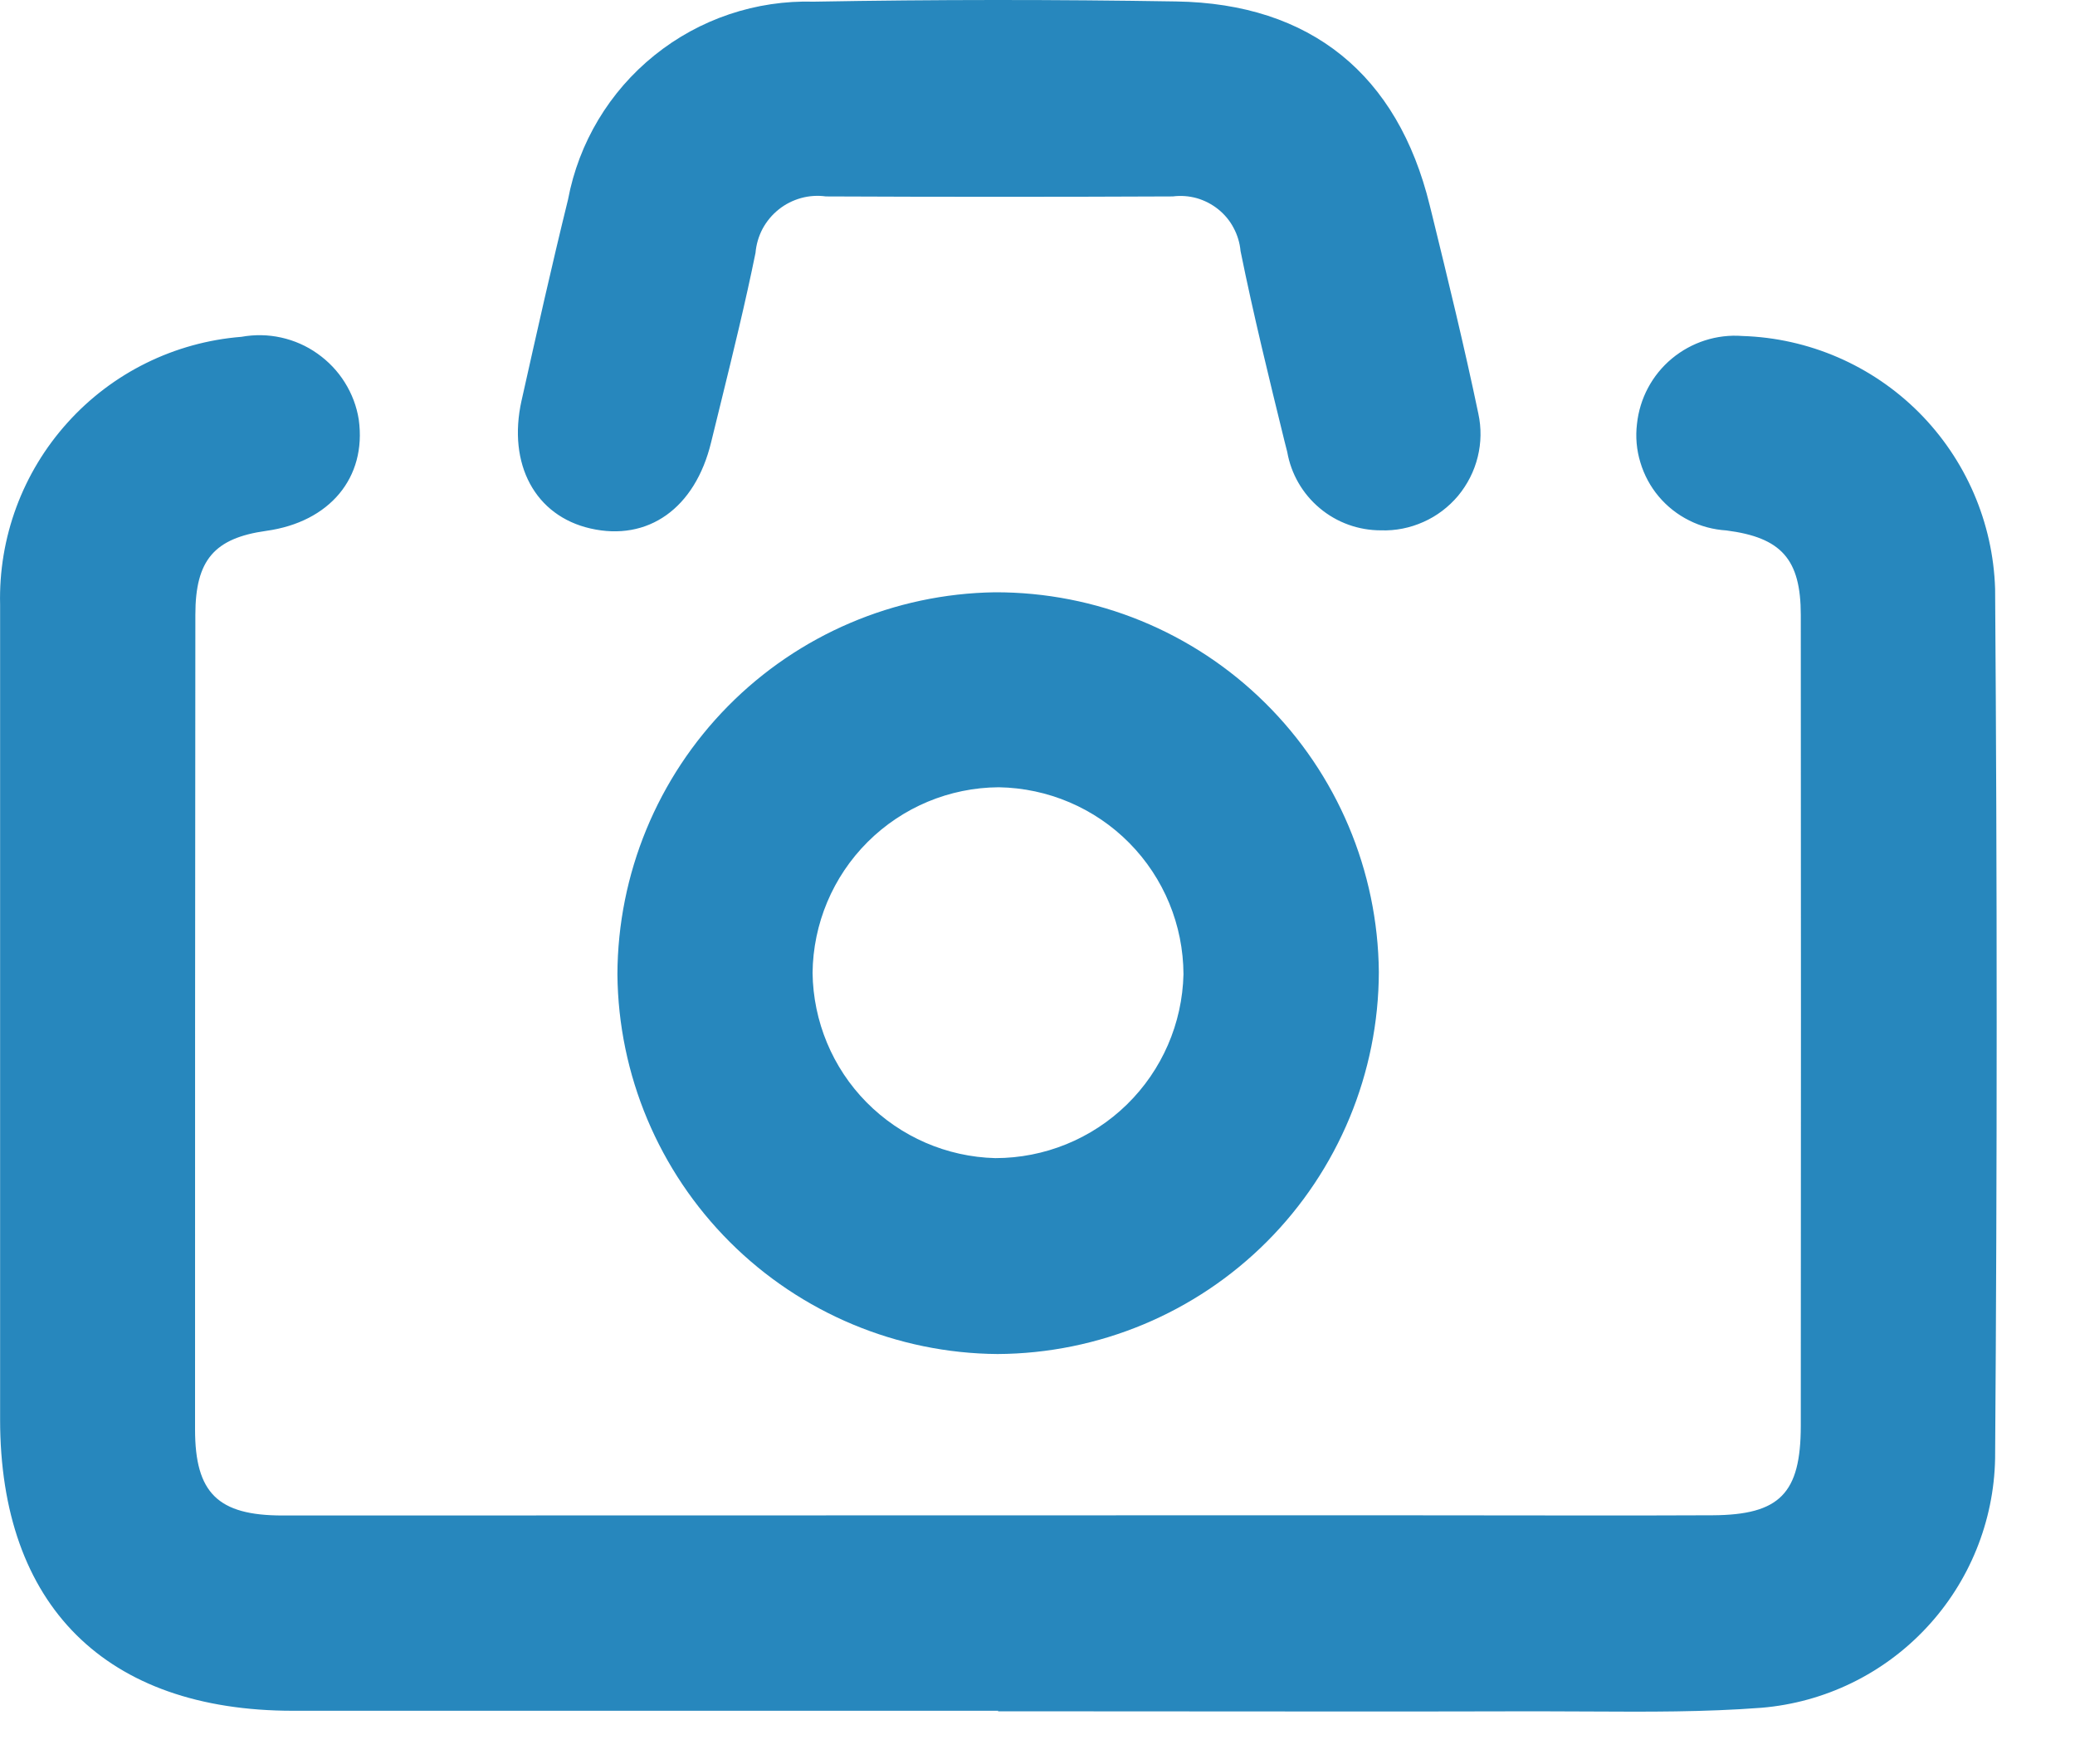<svg width="20" height="17" viewBox="0 0 20 17" fill="none" xmlns="http://www.w3.org/2000/svg">
<path fill-rule="evenodd" clip-rule="evenodd" d="M12.72 4.897C12.885 5.036 13.094 5.111 13.309 5.111C13.45 5.116 13.591 5.088 13.72 5.03C13.849 4.973 13.963 4.886 14.054 4.778C14.144 4.669 14.209 4.542 14.243 4.404C14.277 4.267 14.279 4.124 14.249 3.986C14.114 3.34 13.957 2.698 13.8 2.057L13.78 1.977C13.472 0.719 12.633 0.034 11.337 0.014C10.173 -0.005 9.009 -0.005 7.845 0.016C7.287 -0 6.742 0.183 6.308 0.533C5.874 0.882 5.578 1.375 5.475 1.923C5.317 2.564 5.173 3.208 5.029 3.852L5.027 3.86C4.89 4.476 5.16 4.972 5.691 5.093C6.246 5.22 6.7 4.899 6.854 4.263C6.887 4.128 6.92 3.994 6.953 3.86C7.069 3.387 7.185 2.914 7.282 2.437C7.289 2.356 7.312 2.277 7.35 2.205C7.389 2.133 7.441 2.07 7.505 2.019C7.568 1.968 7.642 1.931 7.72 1.909C7.799 1.887 7.881 1.882 7.961 1.893C9.075 1.898 10.19 1.898 11.304 1.893C11.382 1.883 11.46 1.889 11.536 1.91C11.611 1.932 11.681 1.968 11.742 2.017C11.803 2.066 11.854 2.127 11.89 2.196C11.927 2.265 11.95 2.341 11.957 2.419C12.081 3.032 12.231 3.641 12.38 4.249C12.389 4.284 12.398 4.32 12.407 4.355C12.444 4.567 12.555 4.759 12.72 4.897ZM9.622 16.487H2.824C1.019 16.487 0.001 15.473 0.001 13.68V5.828C-0.015 5.182 0.217 4.554 0.65 4.074C1.082 3.593 1.683 3.297 2.327 3.246C2.454 3.223 2.584 3.225 2.71 3.253C2.836 3.281 2.955 3.333 3.06 3.408C3.165 3.482 3.255 3.576 3.323 3.685C3.392 3.795 3.438 3.916 3.458 4.044C3.535 4.603 3.178 5.031 2.566 5.116C2.066 5.186 1.883 5.397 1.883 5.924C1.88 8.541 1.88 11.159 1.88 13.776C1.88 14.388 2.1 14.605 2.723 14.605C6.216 14.605 9.709 14.604 13.202 14.603C13.569 14.603 13.937 14.603 14.304 14.604H14.304H14.304C15.039 14.605 15.773 14.606 16.508 14.603C17.155 14.599 17.356 14.392 17.357 13.742C17.359 11.138 17.359 8.533 17.357 5.927C17.357 5.388 17.169 5.18 16.64 5.112C16.515 5.104 16.392 5.072 16.28 5.015C16.168 4.959 16.069 4.881 15.988 4.785C15.907 4.689 15.847 4.577 15.811 4.457C15.774 4.337 15.763 4.21 15.778 4.086C15.804 3.84 15.924 3.614 16.114 3.456C16.304 3.298 16.548 3.219 16.794 3.238C17.434 3.258 18.042 3.521 18.495 3.974C18.947 4.427 19.21 5.035 19.23 5.675C19.25 8.468 19.25 11.261 19.23 14.054C19.219 14.662 18.982 15.245 18.567 15.688C18.151 16.133 17.585 16.407 16.979 16.458C16.43 16.5 15.878 16.497 15.327 16.494H15.327H15.327C15.152 16.493 14.977 16.492 14.802 16.492C13.651 16.495 12.5 16.494 11.349 16.493H11.347C10.771 16.493 10.195 16.492 9.619 16.492L9.622 16.487ZM5.951 9.391C5.954 8.422 6.337 7.494 7.017 6.805C7.697 6.116 8.621 5.722 9.589 5.708C10.564 5.705 11.501 6.088 12.194 6.774C12.887 7.459 13.281 8.391 13.29 9.366C13.288 10.34 12.9 11.275 12.212 11.965C11.523 12.655 10.59 13.044 9.615 13.049C8.647 13.042 7.72 12.654 7.035 11.97C6.349 11.285 5.96 10.359 5.951 9.391ZM9.626 7.587C9.152 7.59 8.699 7.779 8.363 8.114C8.027 8.449 7.837 8.902 7.832 9.376C7.838 9.843 8.024 10.291 8.352 10.623C8.681 10.956 9.125 11.149 9.593 11.161C10.067 11.161 10.522 10.976 10.861 10.645C11.2 10.314 11.396 9.863 11.407 9.389C11.405 8.915 11.218 8.461 10.885 8.124C10.552 7.787 10.101 7.595 9.627 7.587H9.626Z" fill="#2787BD"/>
</svg>
